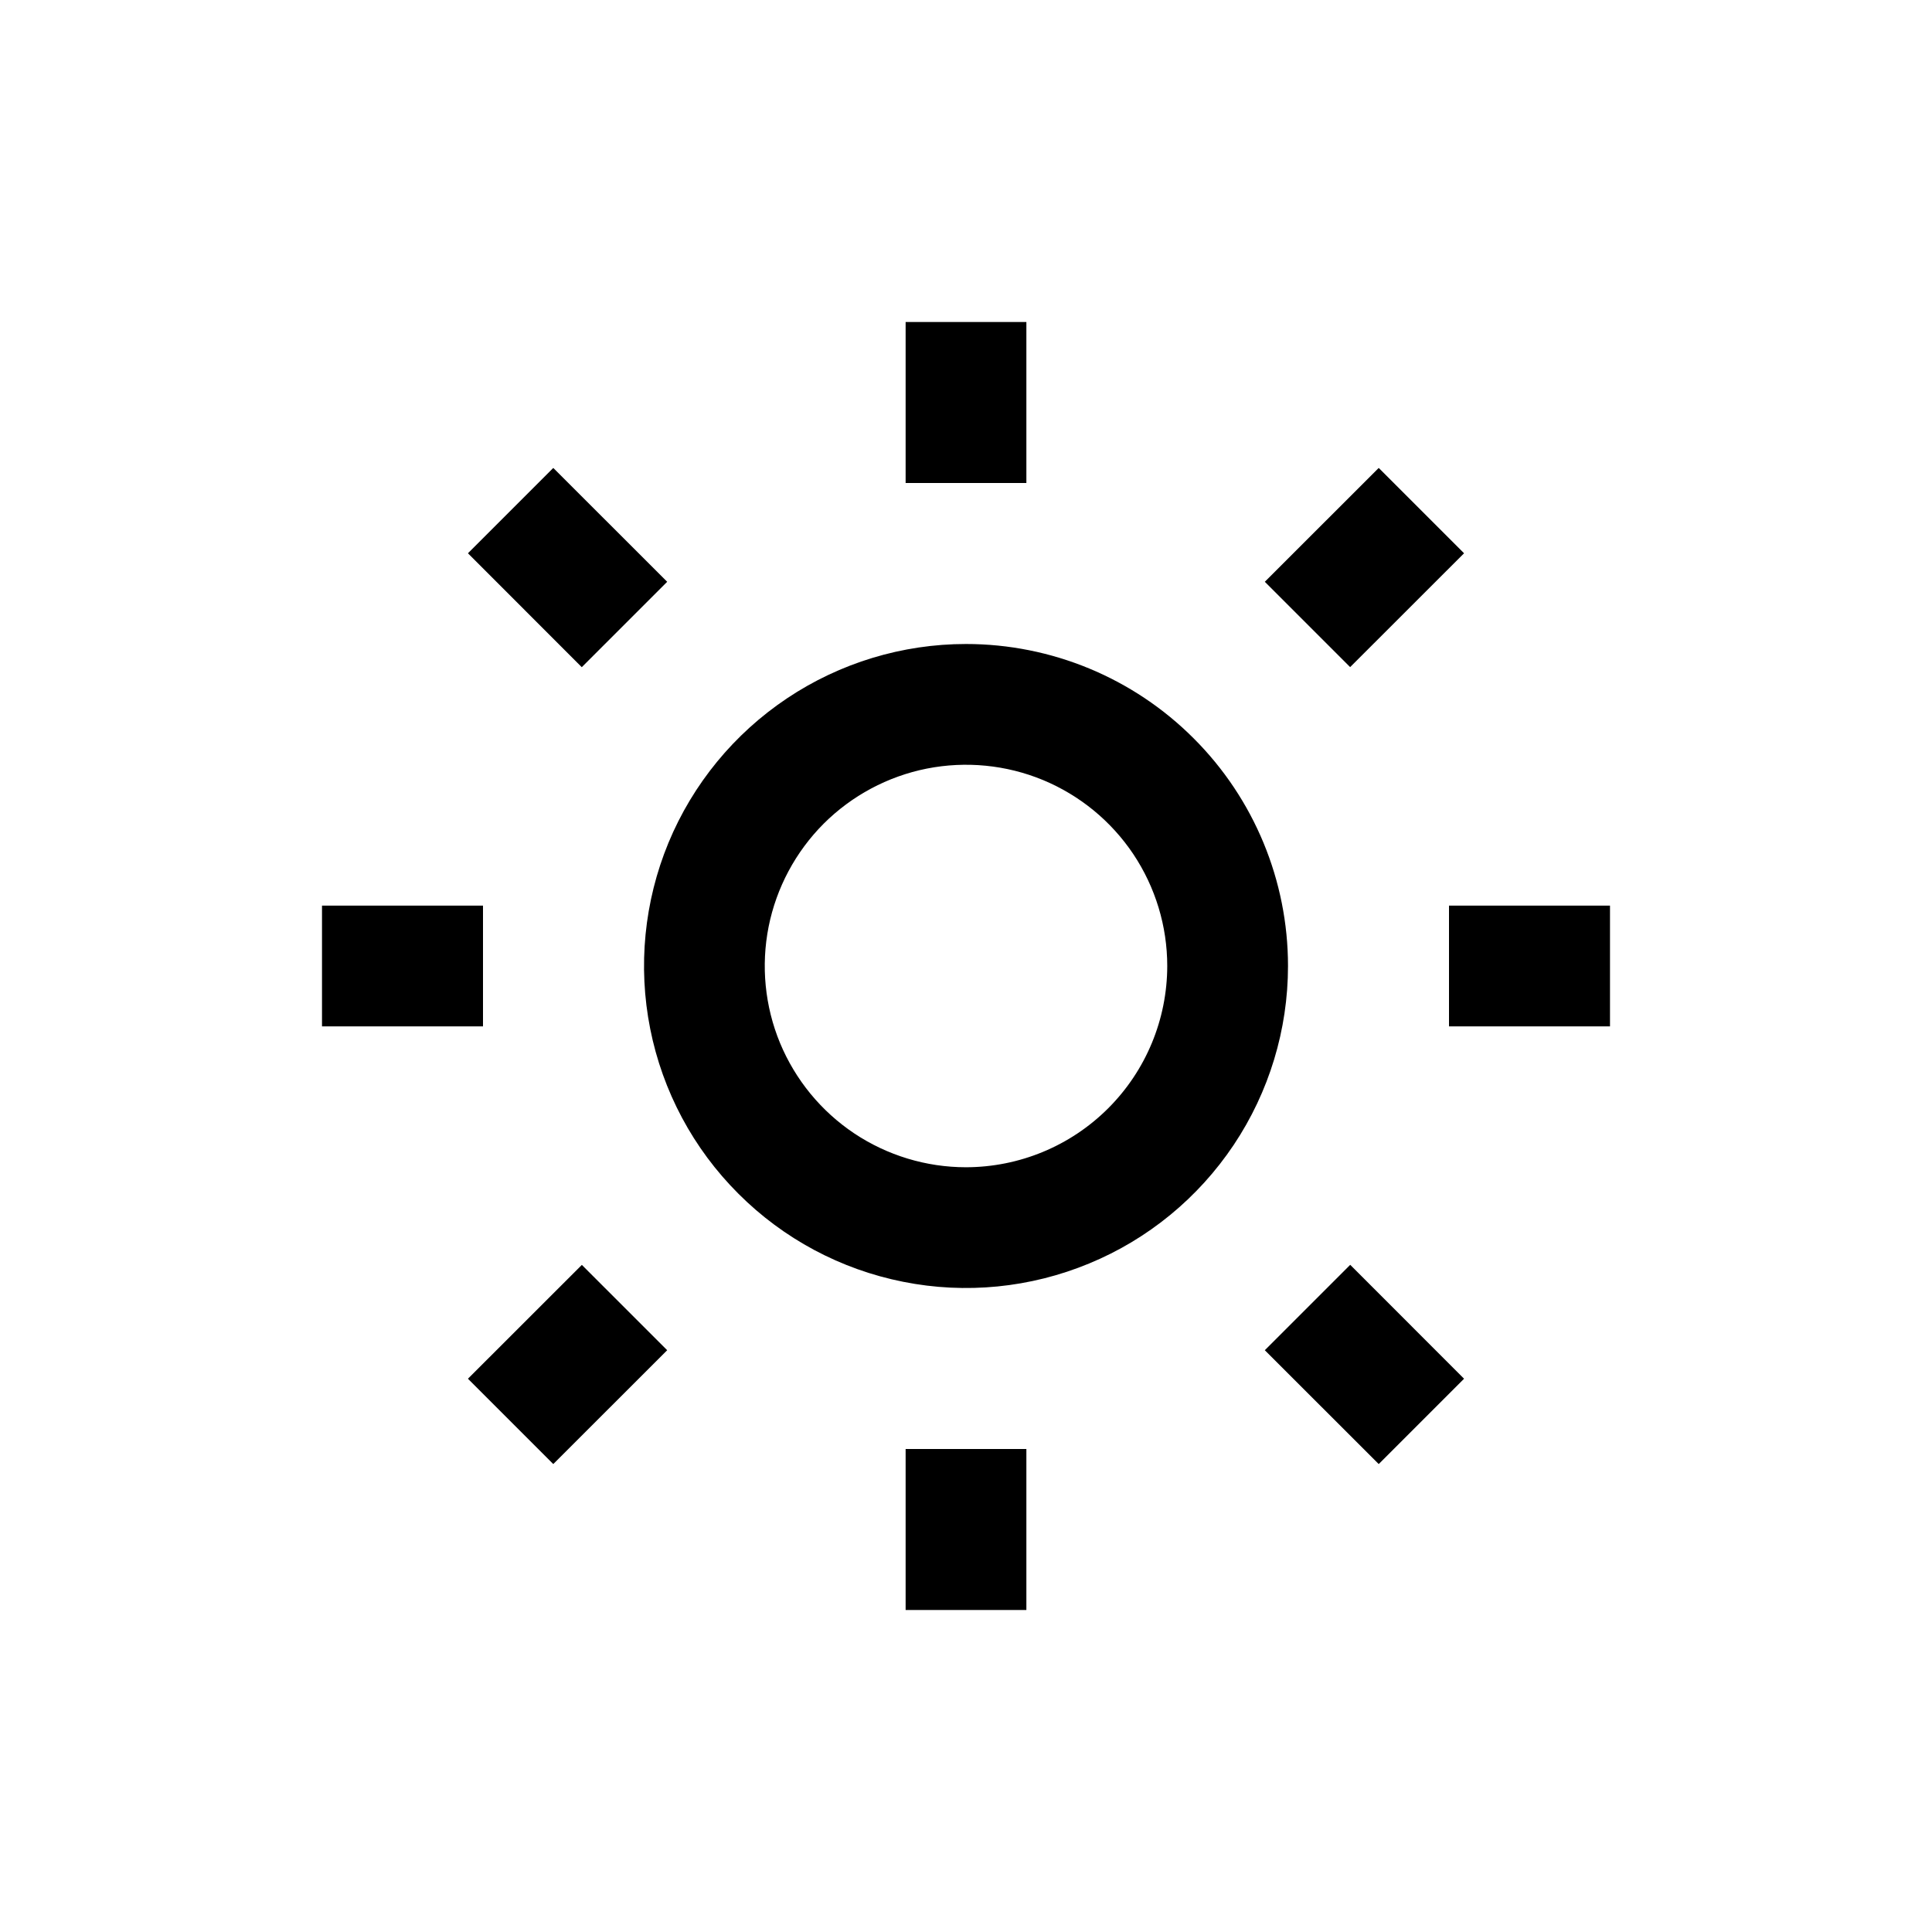 <svg width="24" height="24" viewBox="0 0 24 24" fill="none" xmlns="http://www.w3.org/2000/svg">
<path d="M12.75 4H11.25V6H12.75V4ZM8.288 7.227L6.873 5.813L5.813 6.873L7.227 8.288L8.288 7.227ZM6 11.25H4V12.75H6V11.25ZM5.813 17.127L6.873 18.187L8.288 16.773L7.228 15.713L5.813 17.127ZM11.25 20H12.75V18H11.25V20ZM15.712 16.773L17.127 18.187L18.187 17.127L16.773 15.712L15.712 16.773ZM18 11.25V12.75H20V11.25H18ZM18.187 6.873L17.127 5.813L15.712 7.227L16.772 8.287L18.187 6.873ZM12 8C11.209 8 10.435 8.235 9.778 8.674C9.12 9.114 8.607 9.738 8.304 10.469C8.002 11.2 7.923 12.004 8.077 12.78C8.231 13.556 8.612 14.269 9.172 14.828C9.731 15.388 10.444 15.769 11.22 15.923C11.996 16.078 12.8 15.998 13.531 15.695C14.262 15.393 14.886 14.88 15.326 14.222C15.765 13.565 16 12.791 16 12C16 10.939 15.579 9.922 14.828 9.172C14.078 8.421 13.061 8 12 8ZM12 14.5C11.505 14.5 11.022 14.353 10.611 14.079C10.2 13.804 9.88 13.414 9.69 12.957C9.501 12.5 9.452 11.997 9.548 11.512C9.645 11.027 9.883 10.582 10.232 10.232C10.582 9.883 11.027 9.645 11.512 9.548C11.997 9.452 12.5 9.501 12.957 9.69C13.414 9.88 13.804 10.2 14.079 10.611C14.353 11.022 14.5 11.505 14.5 12C14.499 12.663 14.236 13.298 13.767 13.767C13.298 14.236 12.663 14.499 12 14.5Z" fill="black"/>
</svg>
